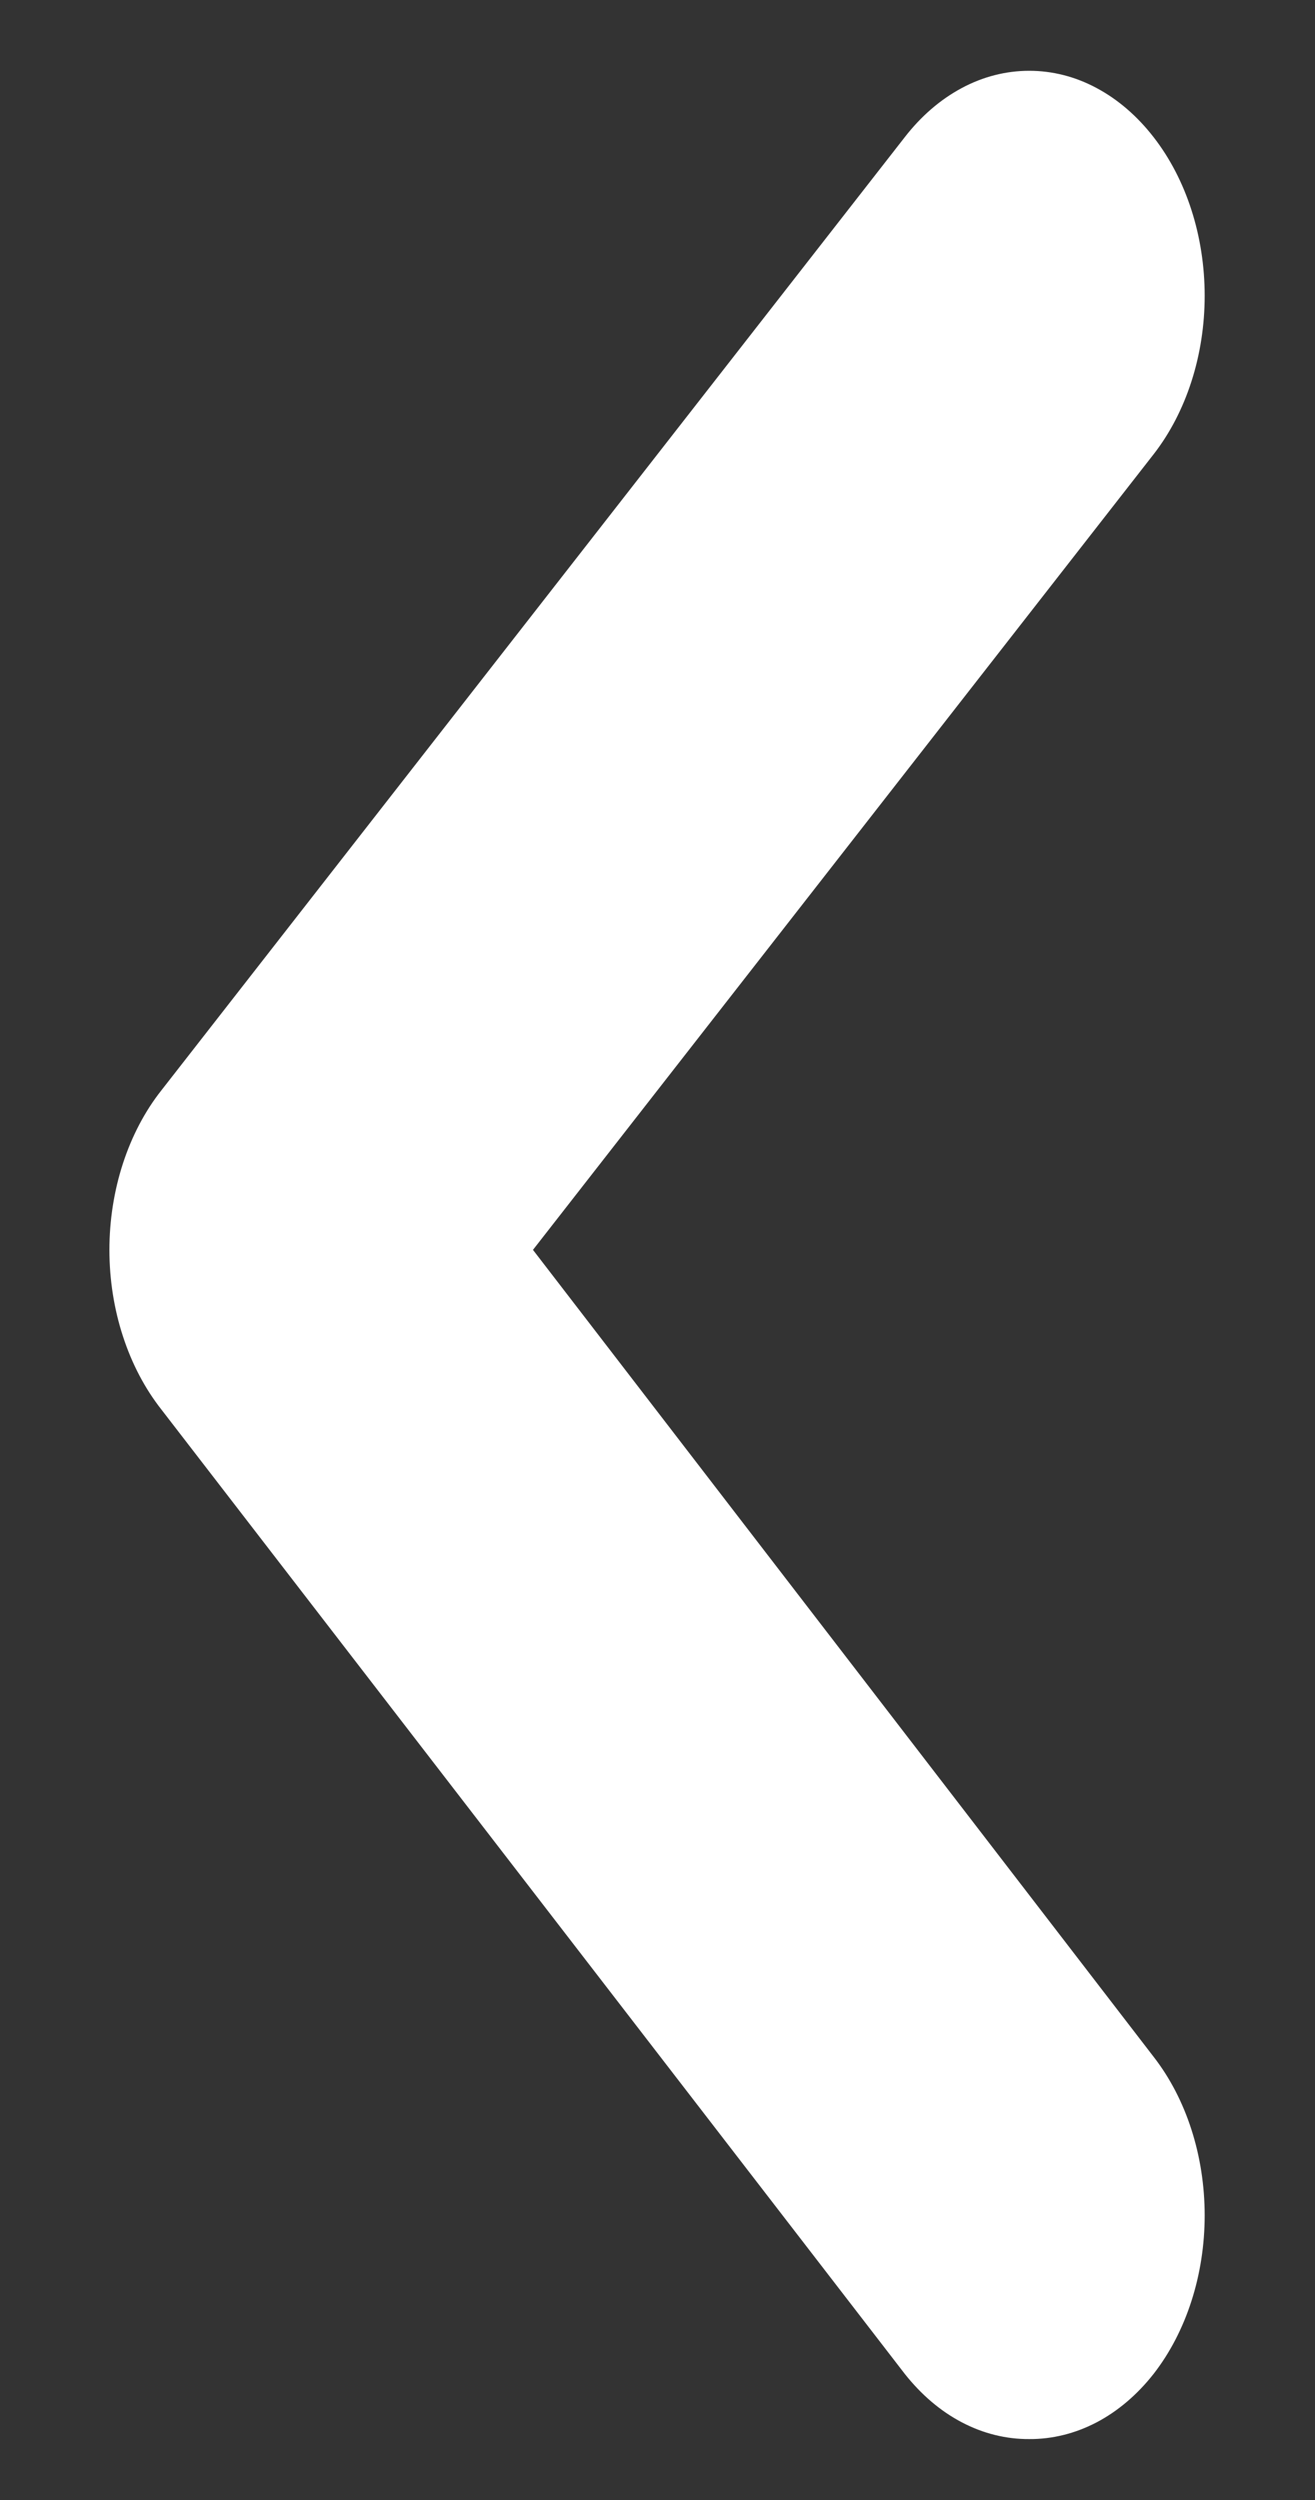 <svg width="10" height="19" viewBox="0 0 10 19" fill="none" xmlns="http://www.w3.org/2000/svg">
<rect x="0" y="0" width="10" height="19" fill="#333333" stroke="none"/>
<path d="M4.053 9.499L8.773 3.452C9.022 3.132 9.161 2.699 9.161 2.248C9.161 1.796 9.022 1.363 8.773 1.043C8.649 0.883 8.502 0.756 8.339 0.669C8.177 0.582 8.003 0.538 7.827 0.538C7.651 0.538 7.476 0.582 7.314 0.669C7.151 0.756 7.004 0.883 6.88 1.043L1.227 8.287C1.102 8.445 1.003 8.634 0.935 8.842C0.867 9.051 0.832 9.274 0.832 9.499C0.832 9.725 0.867 9.948 0.935 10.156C1.003 10.365 1.102 10.553 1.227 10.712L6.88 18.041C7.005 18.199 7.152 18.325 7.315 18.41C7.477 18.495 7.651 18.538 7.827 18.537C8.002 18.538 8.176 18.495 8.339 18.41C8.501 18.325 8.649 18.199 8.773 18.041C9.022 17.721 9.161 17.288 9.161 16.837C9.161 16.385 9.022 15.952 8.773 15.632L4.053 9.499Z" fill="white"/>
</svg>
